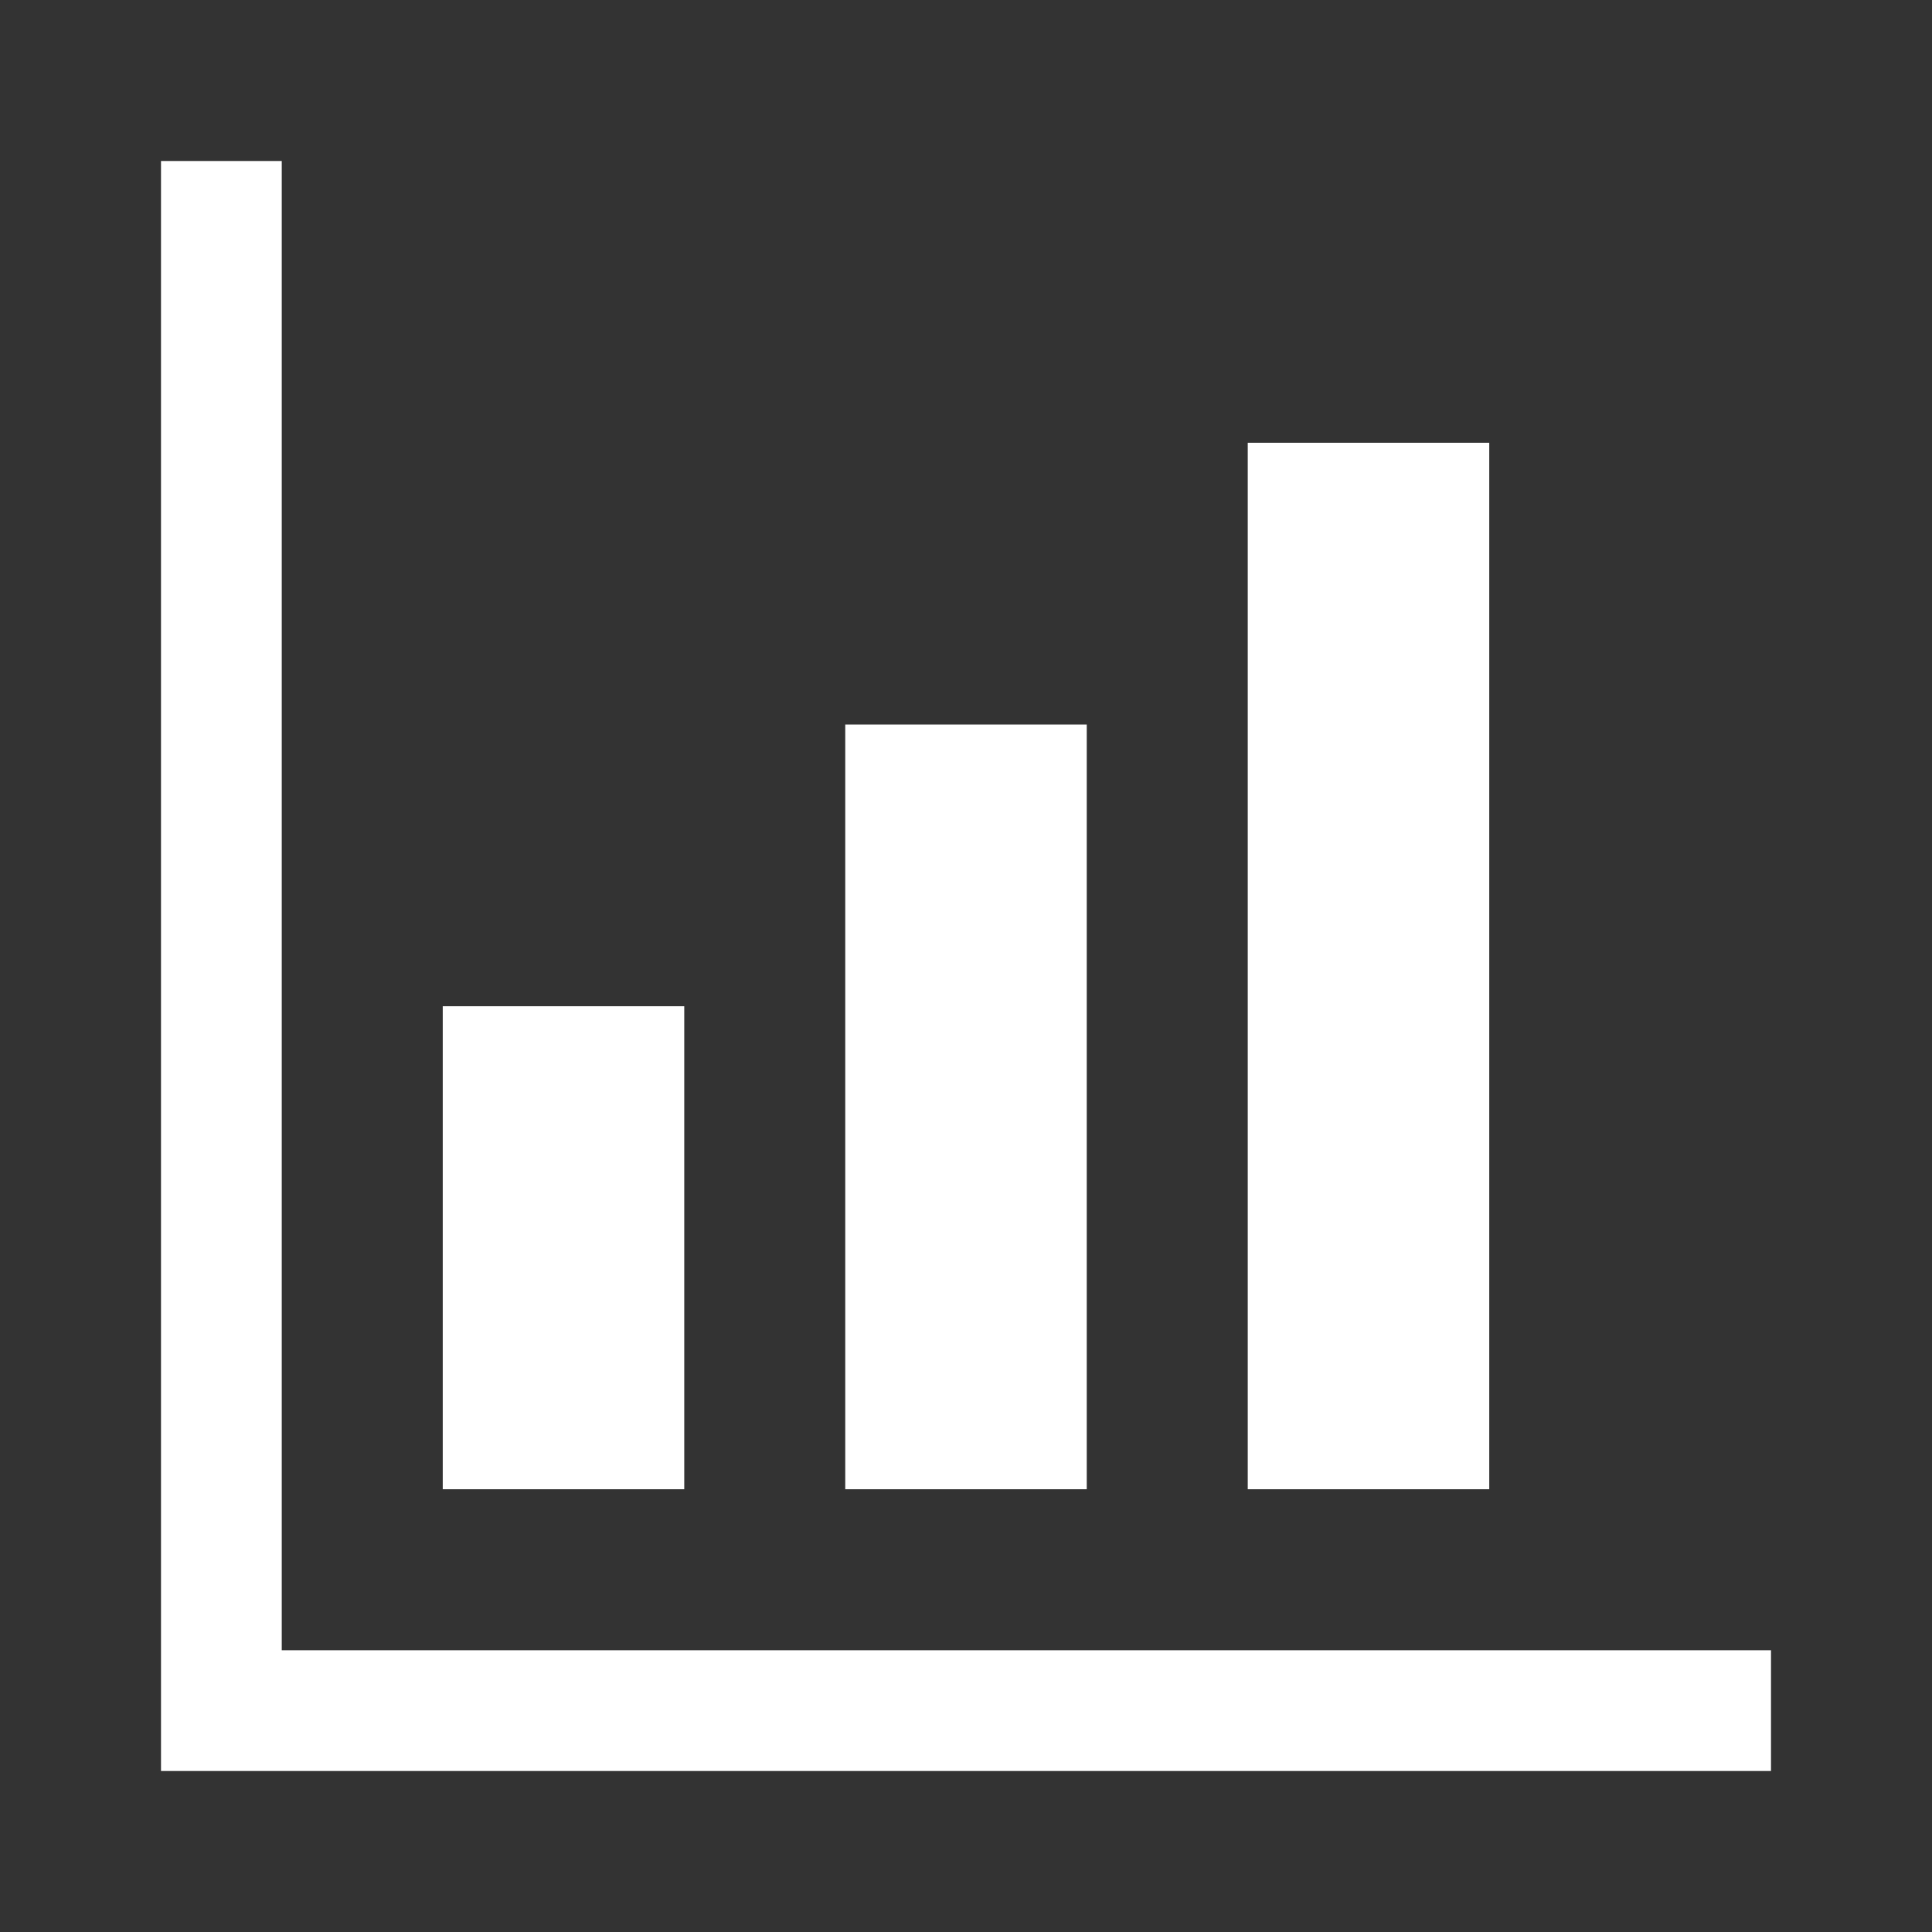 <svg xmlns="http://www.w3.org/2000/svg" xmlns:xlink="http://www.w3.org/1999/xlink" width="24" height="24" viewBox="0 0 24 24">
    <rect x="0" y="0" width="24" height="24" fill="#333333" stroke="none"/>
    <defs>
        <path id="mp18u3ehfa" d="M0 0H24V24H0z"/>
    </defs>
    <g fill="none" fill-rule="evenodd">
        <g>
            <mask id="reev6s2j5b" fill="#fff">
                <use xlink:href="#mp18u3ehfa"/>
            </mask>
            <g mask="url(#reev6s2j5b)">
                <g>
                    <g>
                        <path fill="#FFF" fill-rule="nonzero" d="M20 18.5V20H0V0h1.5v18.5H20zm-8.5-2V7h-3v9.5h3zm-5 0v-6h-3v6h3zm10 0v-13h-3v13h3z" transform="translate(2 2)"/>
                    </g>
                    <path d="M-2 -2H22V22H-2z" transform="translate(2 2)"/>
                </g>
            </g>
        </g>
    </g>
</svg>
